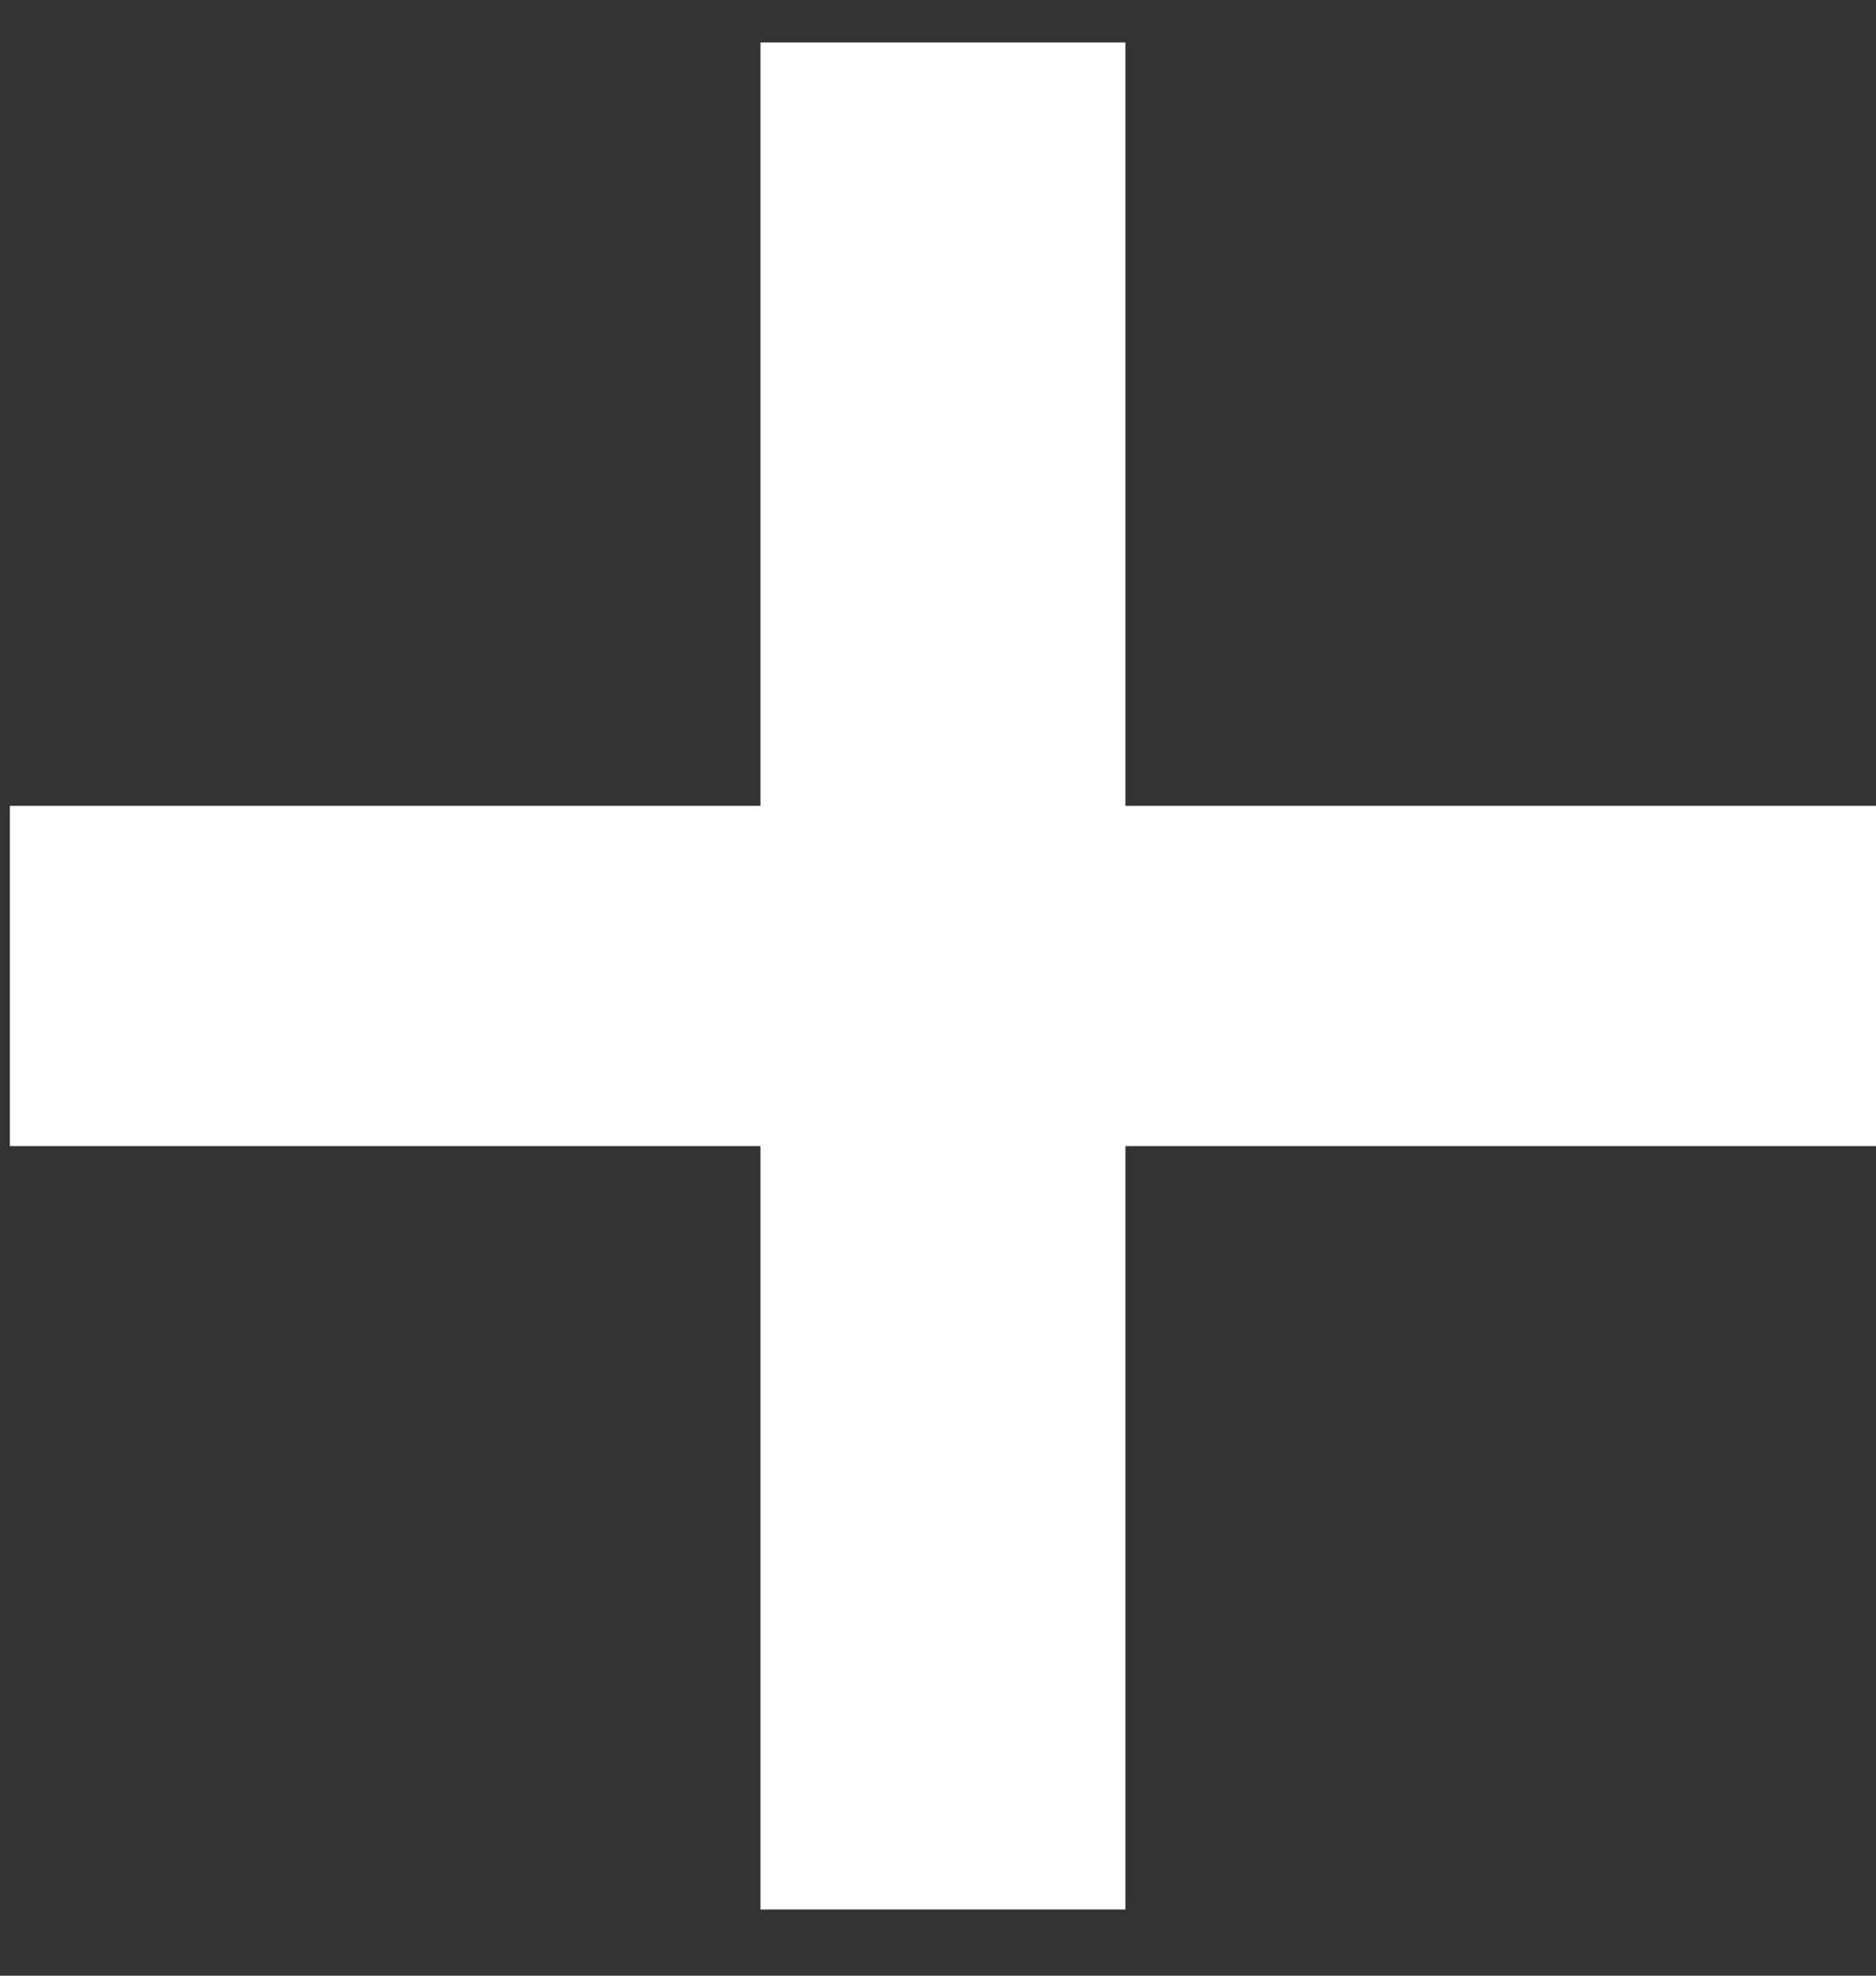 <svg 
 xmlns="http://www.w3.org/2000/svg"
 xmlns:xlink="http://www.w3.org/1999/xlink"
 width="19px" height="20px">
<rect width="100%" height="100%" fill="#333333" stroke="none"/>
<path fill-rule="evenodd"  fill="rgb(255, 255, 255)"
 d="M7.702,19.330 L11.398,19.330 L11.398,11.602 L19.000,11.602 L19.000,8.158 L11.398,8.158 L11.398,0.430 L7.702,0.430 L7.702,8.158 L0.100,8.158 L0.100,11.602 L7.702,11.602 L7.702,19.330 Z"/>
</svg>